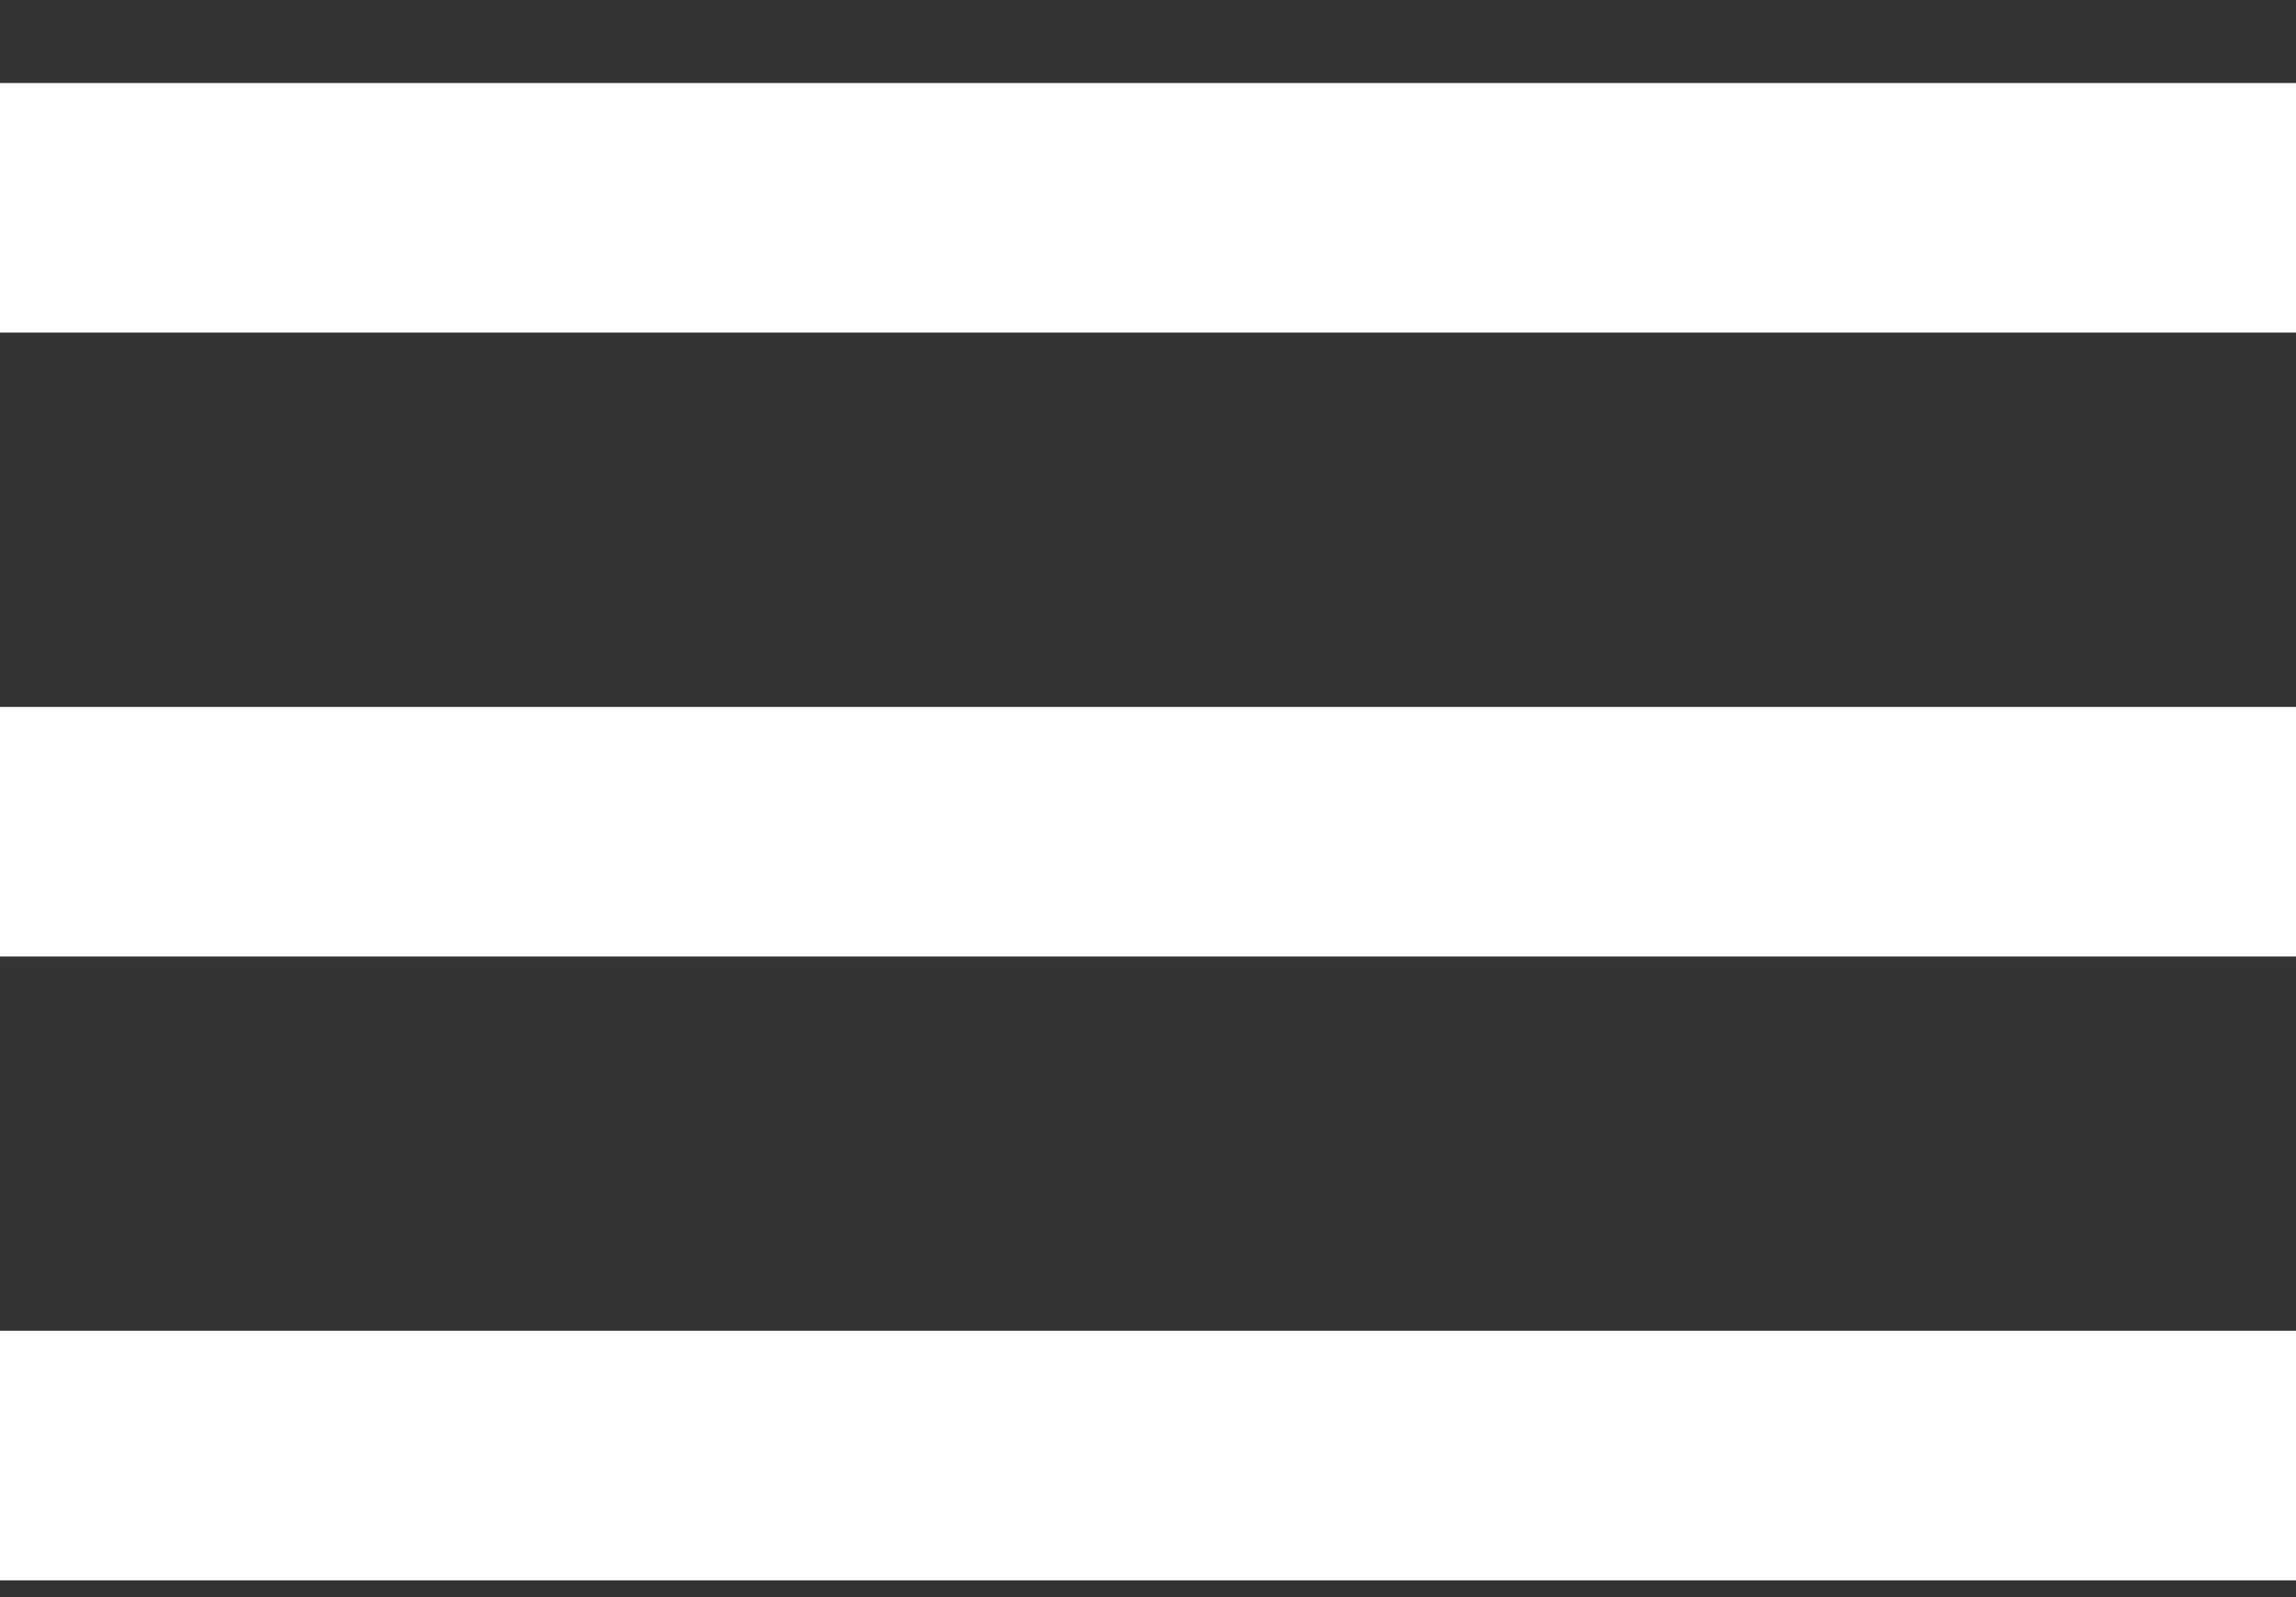 <svg width="23" height="16" viewBox="0 0 23 16" fill="none" xmlns="http://www.w3.org/2000/svg">
<rect x="0" y="0" width="23" height="16" fill="#333333" stroke="none"/>
<path d="M23 15.832H0V13.332H23V15.832ZM23 9.582H0V7.082H23V9.582ZM23 3.332H0V0.832H23V3.332Z" fill="white"/>
</svg>
